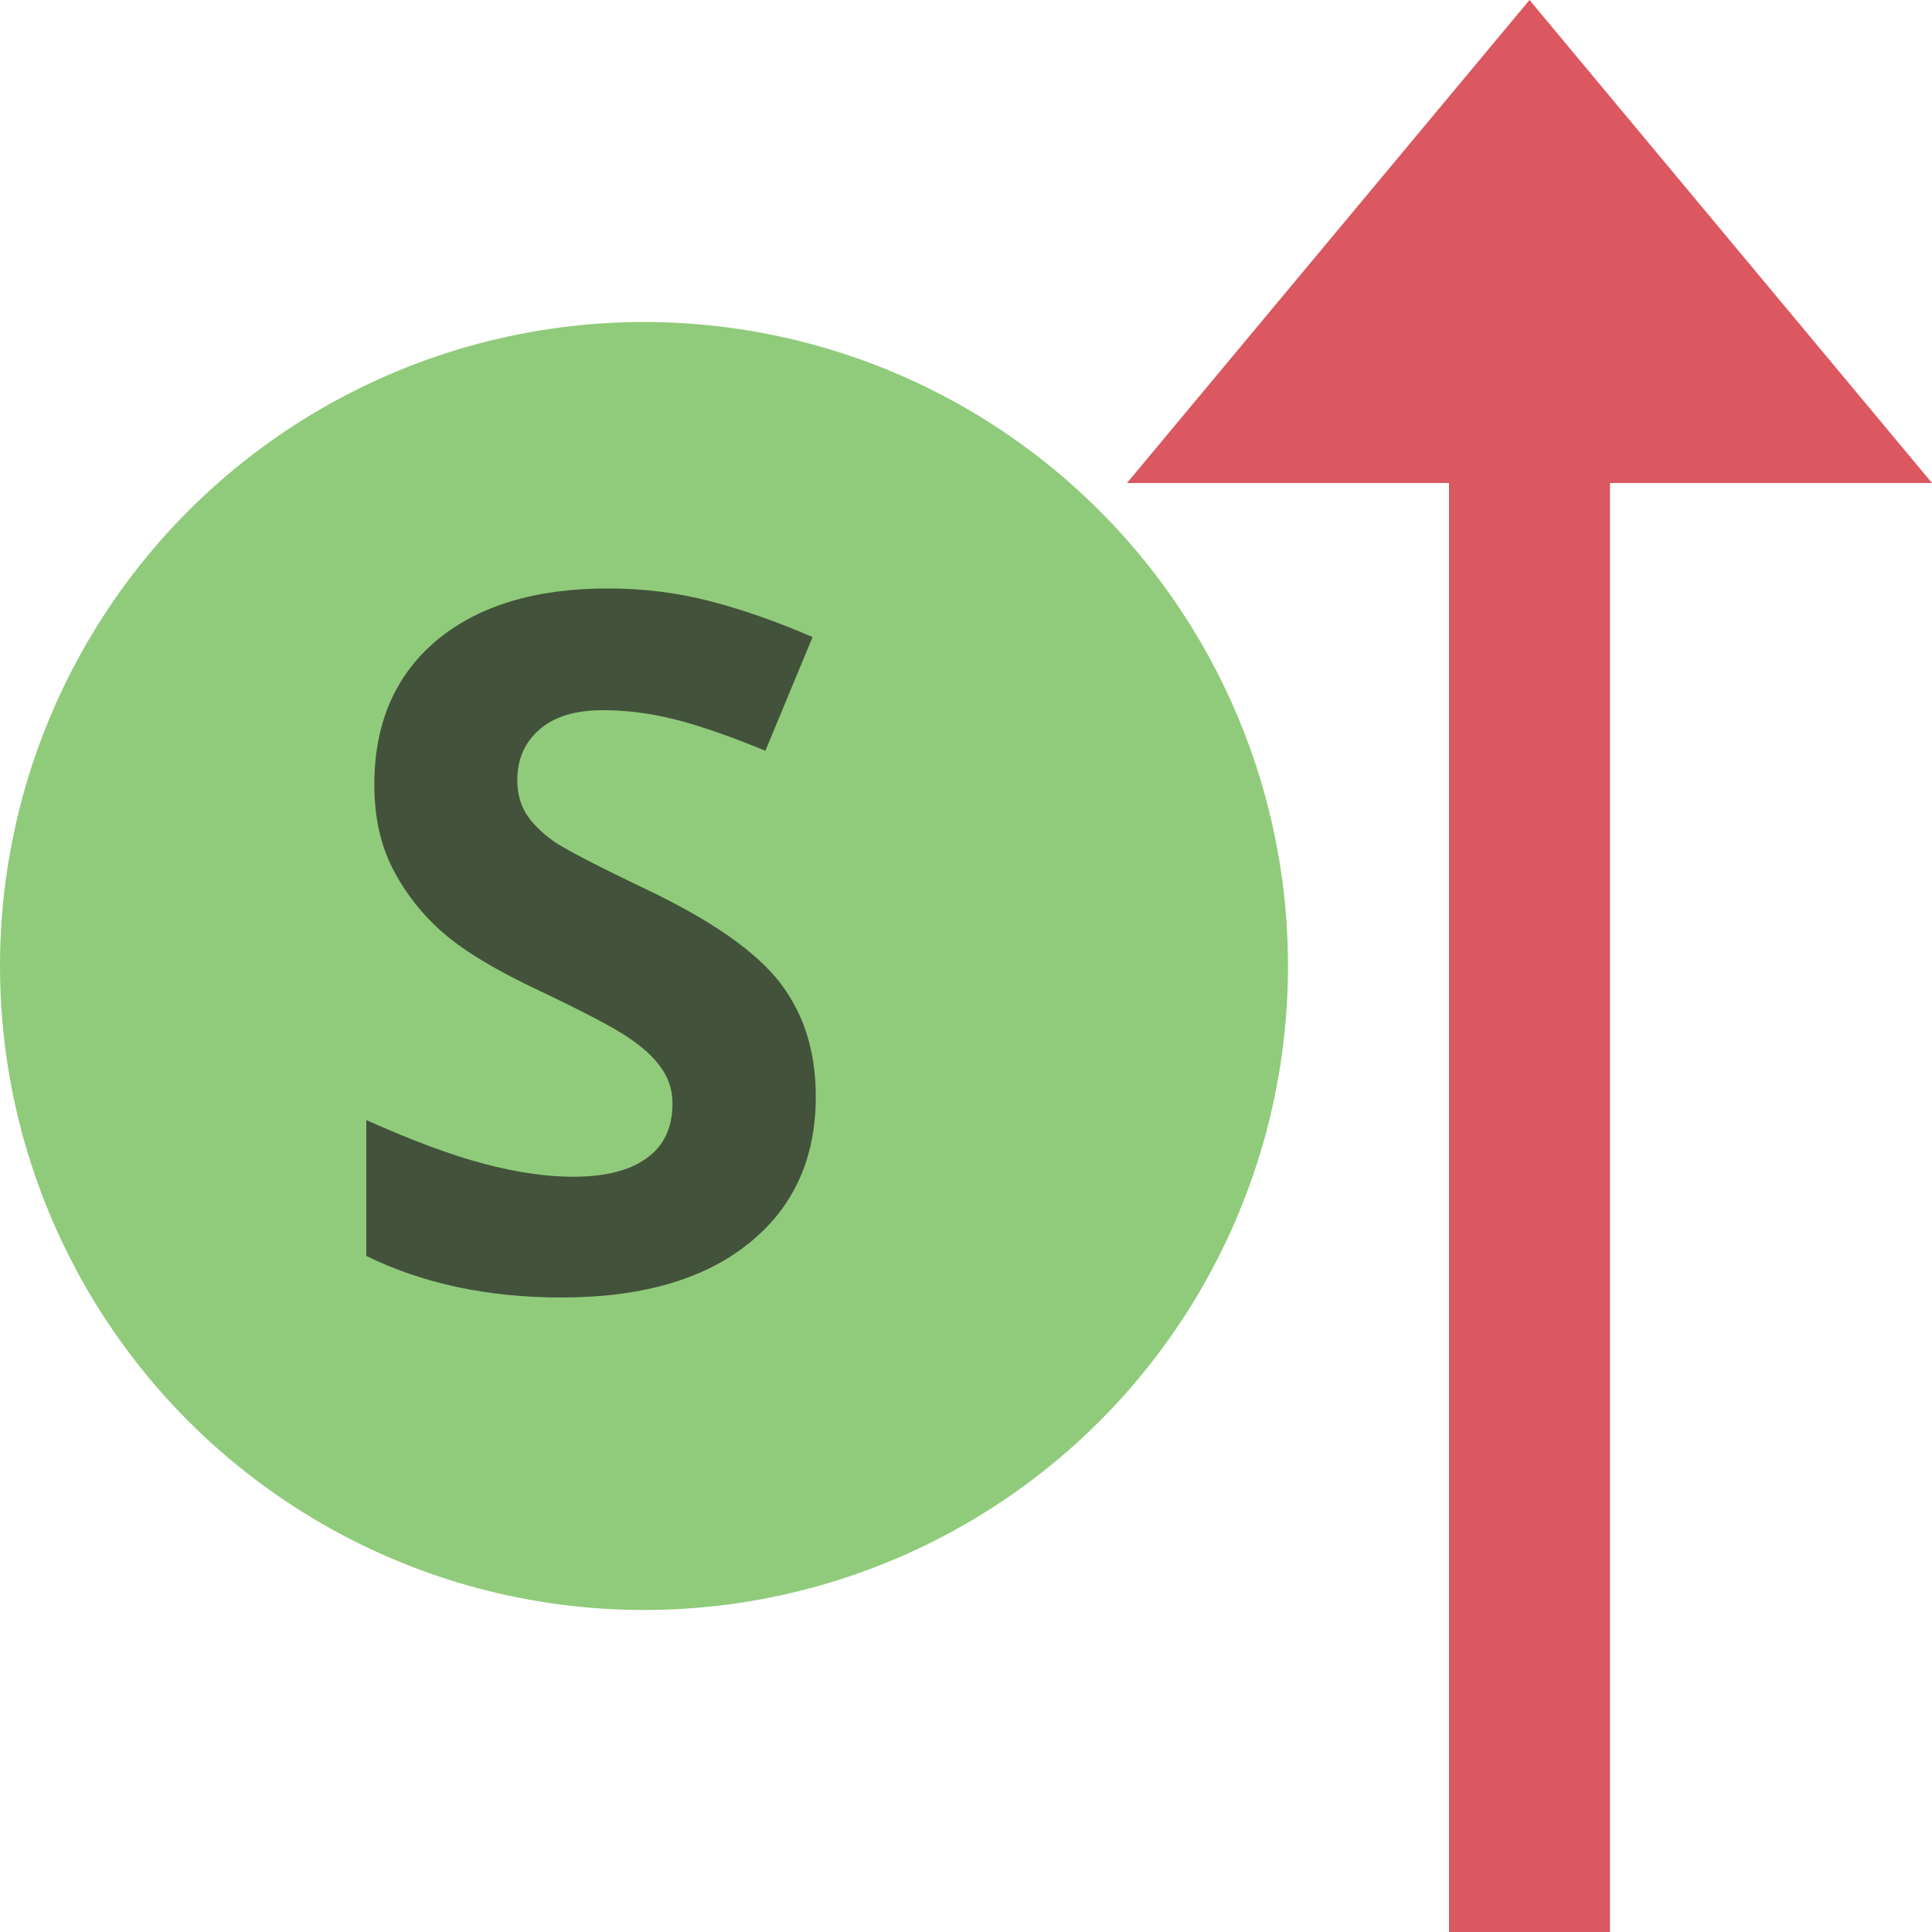 <!-- Copyright 2000-2021 JetBrains s.r.o. Use of this source code is governed by the Apache 2.0 license that can be found in the LICENSE file. -->
<svg xmlns="http://www.w3.org/2000/svg" width="12" height="12" viewBox="0 0 12 12">
  <g fill="none" fill-rule="evenodd">
    <circle cx="4" cy="6" r="4" fill="#62B543" fill-opacity=".7"/>
    <path fill="#DB5860" d="M10,9 L12,9 L9.5,12 L7,9 L9,9 L9,0 L10,0 L10,9 Z" transform="matrix(1 0 0 -1 0 12)"/>
    <path d="M5.067 6.811C5.067 7.197 4.928 7.502 4.648 7.725C4.371 7.947 3.984 8.059 3.488 8.059C3.031 8.059 2.627 7.973 2.275 7.801V6.957C2.564 7.086 2.809 7.177 3.008 7.229C3.209 7.282 3.393 7.309 3.559 7.309C3.758 7.309 3.91 7.271 4.016 7.194C4.123 7.118 4.177 7.005 4.177 6.854C4.177 6.771 4.153 6.696 4.106 6.632C4.06 6.565 3.99 6.502 3.898 6.441C3.809 6.381 3.624 6.284 3.345 6.151C3.083 6.028 2.887 5.91 2.756 5.797C2.625 5.684 2.521 5.552 2.442 5.401C2.364 5.251 2.325 5.075 2.325 4.874C2.325 4.495 2.453 4.197 2.709 3.98C2.967 3.764 3.322 3.655 3.775 3.655C3.998 3.655 4.21 3.682 4.411 3.734C4.614 3.787 4.826 3.861 5.047 3.957L4.754 4.663C4.525 4.569 4.336 4.504 4.186 4.467C4.037 4.43 3.891 4.411 3.746 4.411C3.574 4.411 3.442 4.451 3.351 4.531C3.259 4.611 3.213 4.716 3.213 4.845C3.213 4.925 3.231 4.995 3.269 5.056C3.306 5.114 3.364 5.172 3.444 5.229C3.526 5.283 3.719 5.383 4.021 5.527C4.422 5.719 4.696 5.911 4.845 6.104C4.993 6.296 5.067 6.531 5.067 6.811Z" fill="#231F20" fill-opacity="0.7"/>
  </g>
</svg>
